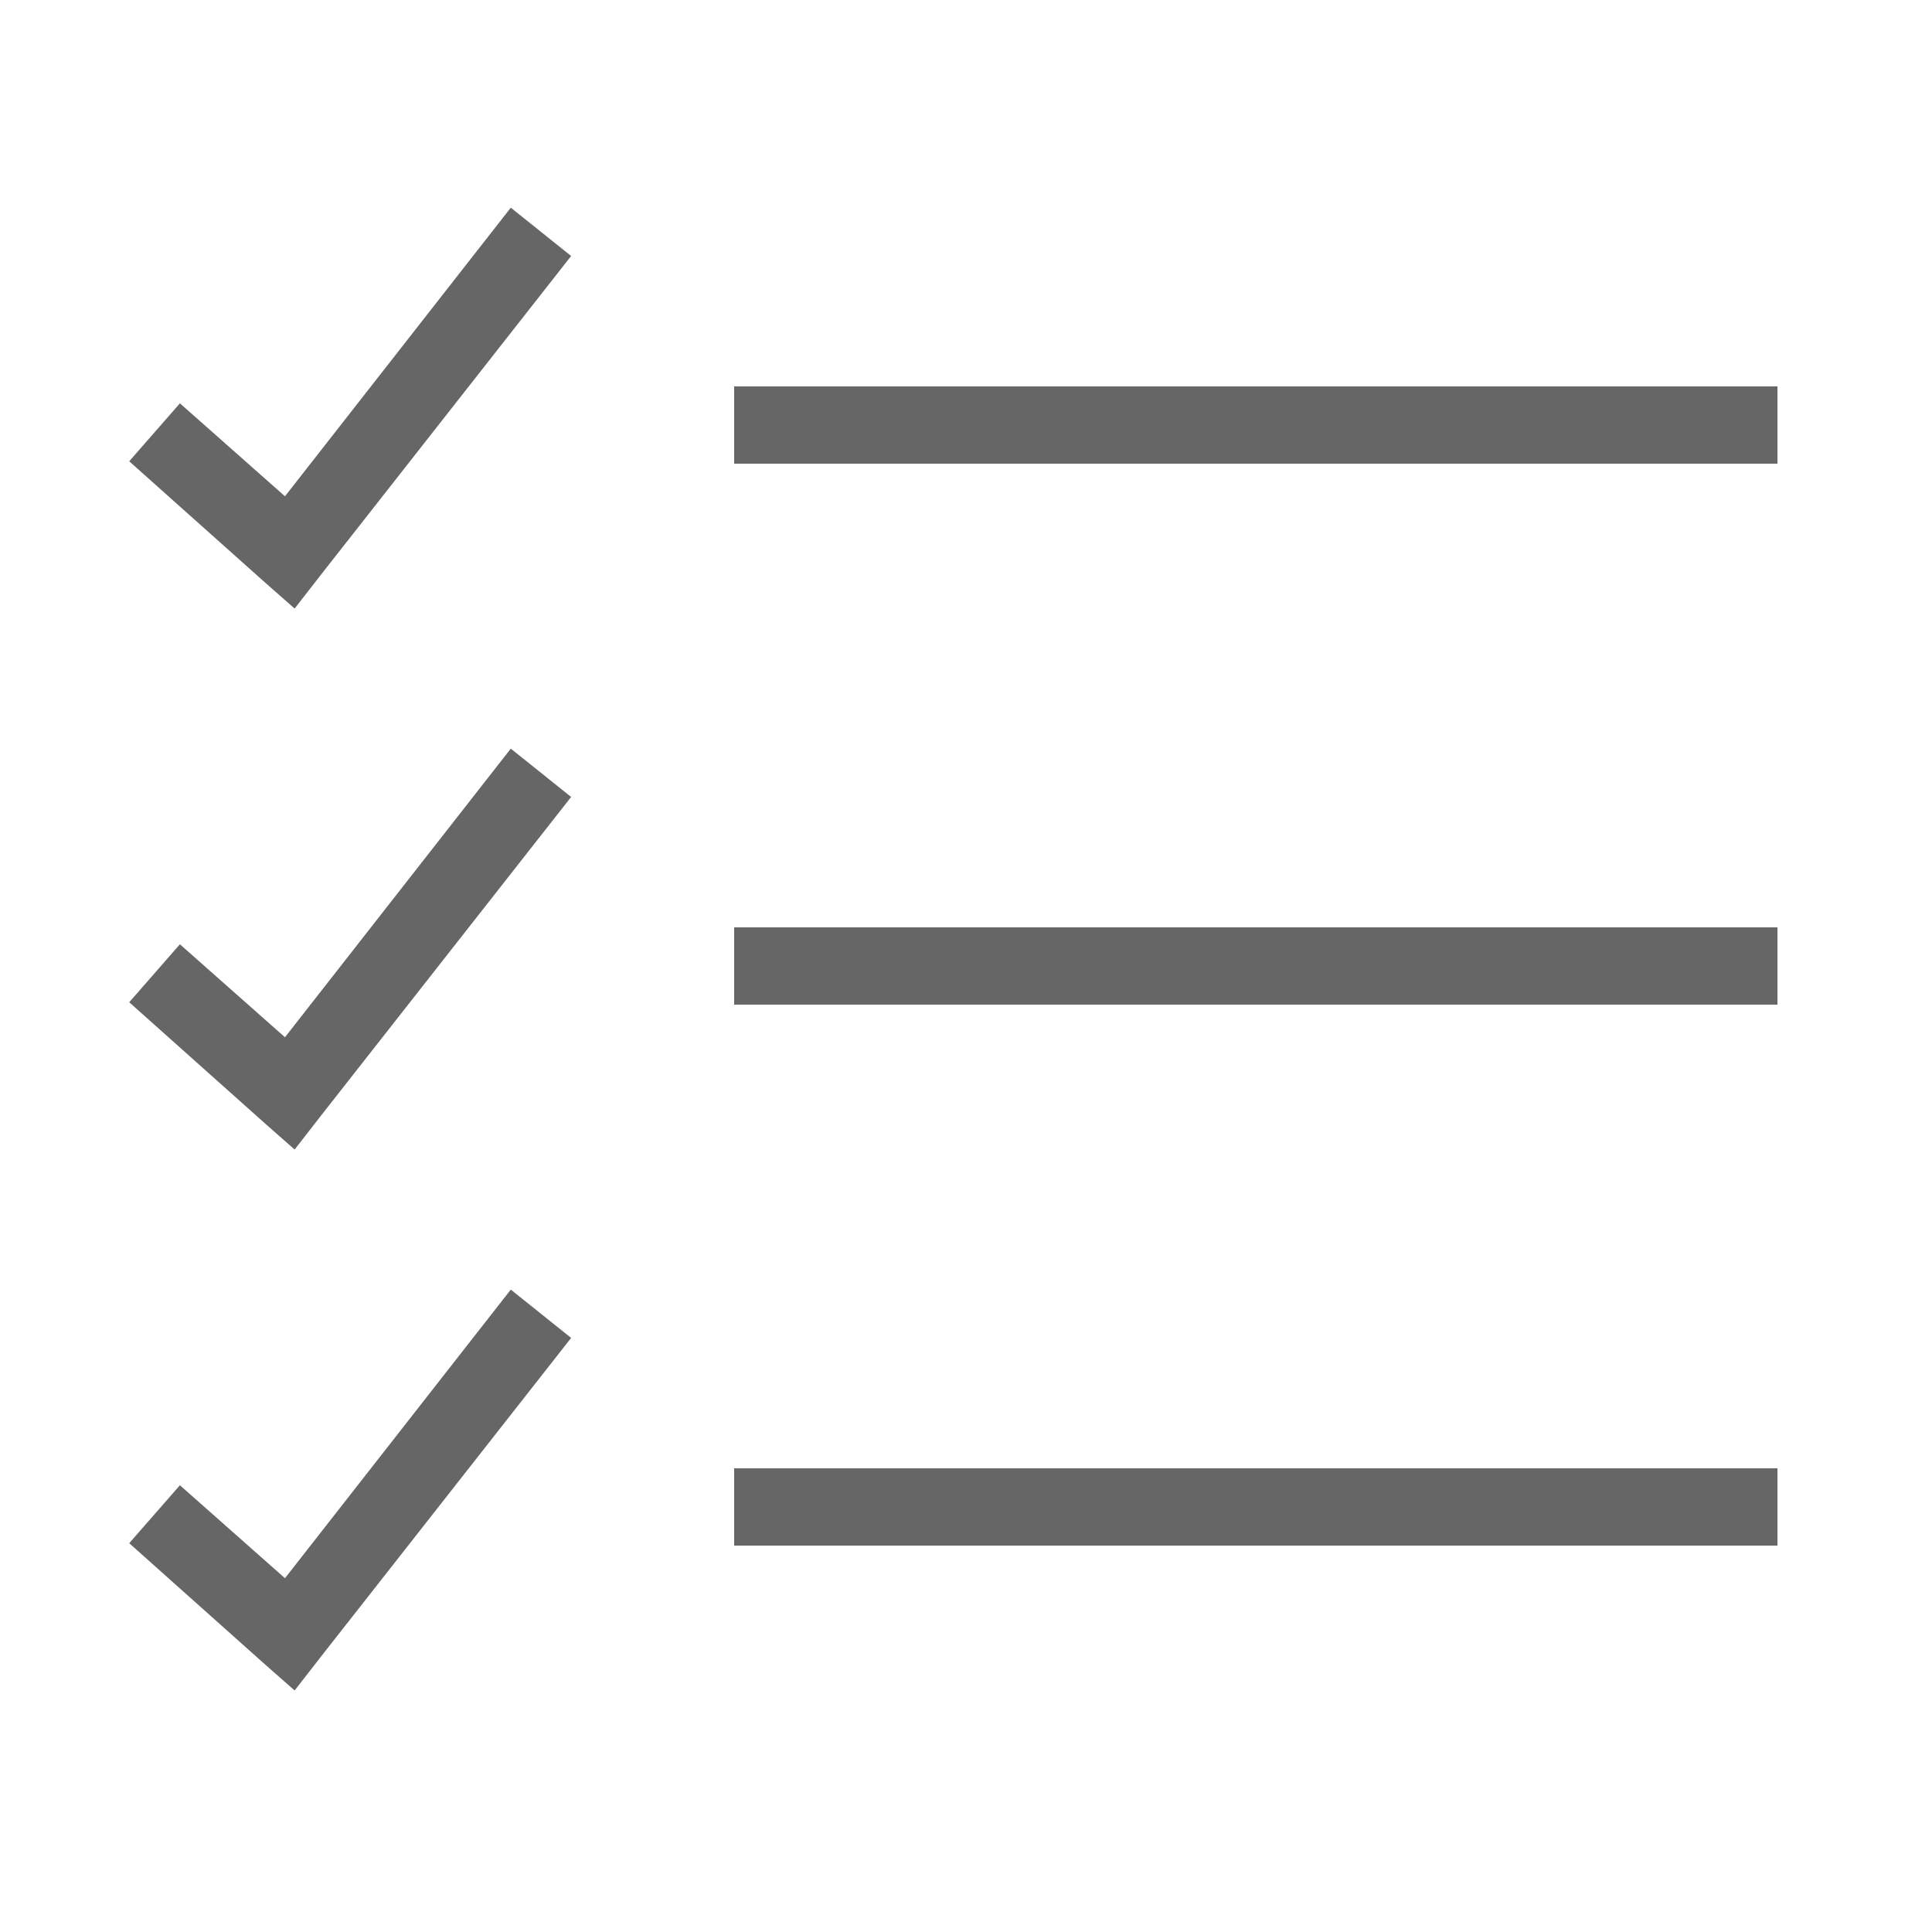 <svg xmlns="http://www.w3.org/2000/svg" viewBox="0 0 50 50" width="50" height="50" fill="#666"><path d="M 13.219 5.375 L 7.375 12.844 L 4.656 10.438 L 3.344 11.938 L 6.844 15.062 L 7.625 15.75 L 8.281 14.906 L 14.781 6.625 Z M 19 10 L 19 12 L 46 12 L 46 10 Z M 13.219 19.375 L 7.375 26.844 L 4.656 24.438 L 3.344 25.938 L 6.844 29.062 L 7.625 29.75 L 8.281 28.906 L 14.781 20.625 Z M 19 24 L 19 26 L 46 26 L 46 24 Z M 13.219 33.375 L 7.375 40.844 L 4.656 38.438 L 3.344 39.938 L 6.844 43.062 L 7.625 43.75 L 8.281 42.906 L 14.781 34.625 Z M 19 38 L 19 40 L 46 40 L 46 38 Z"/></svg>